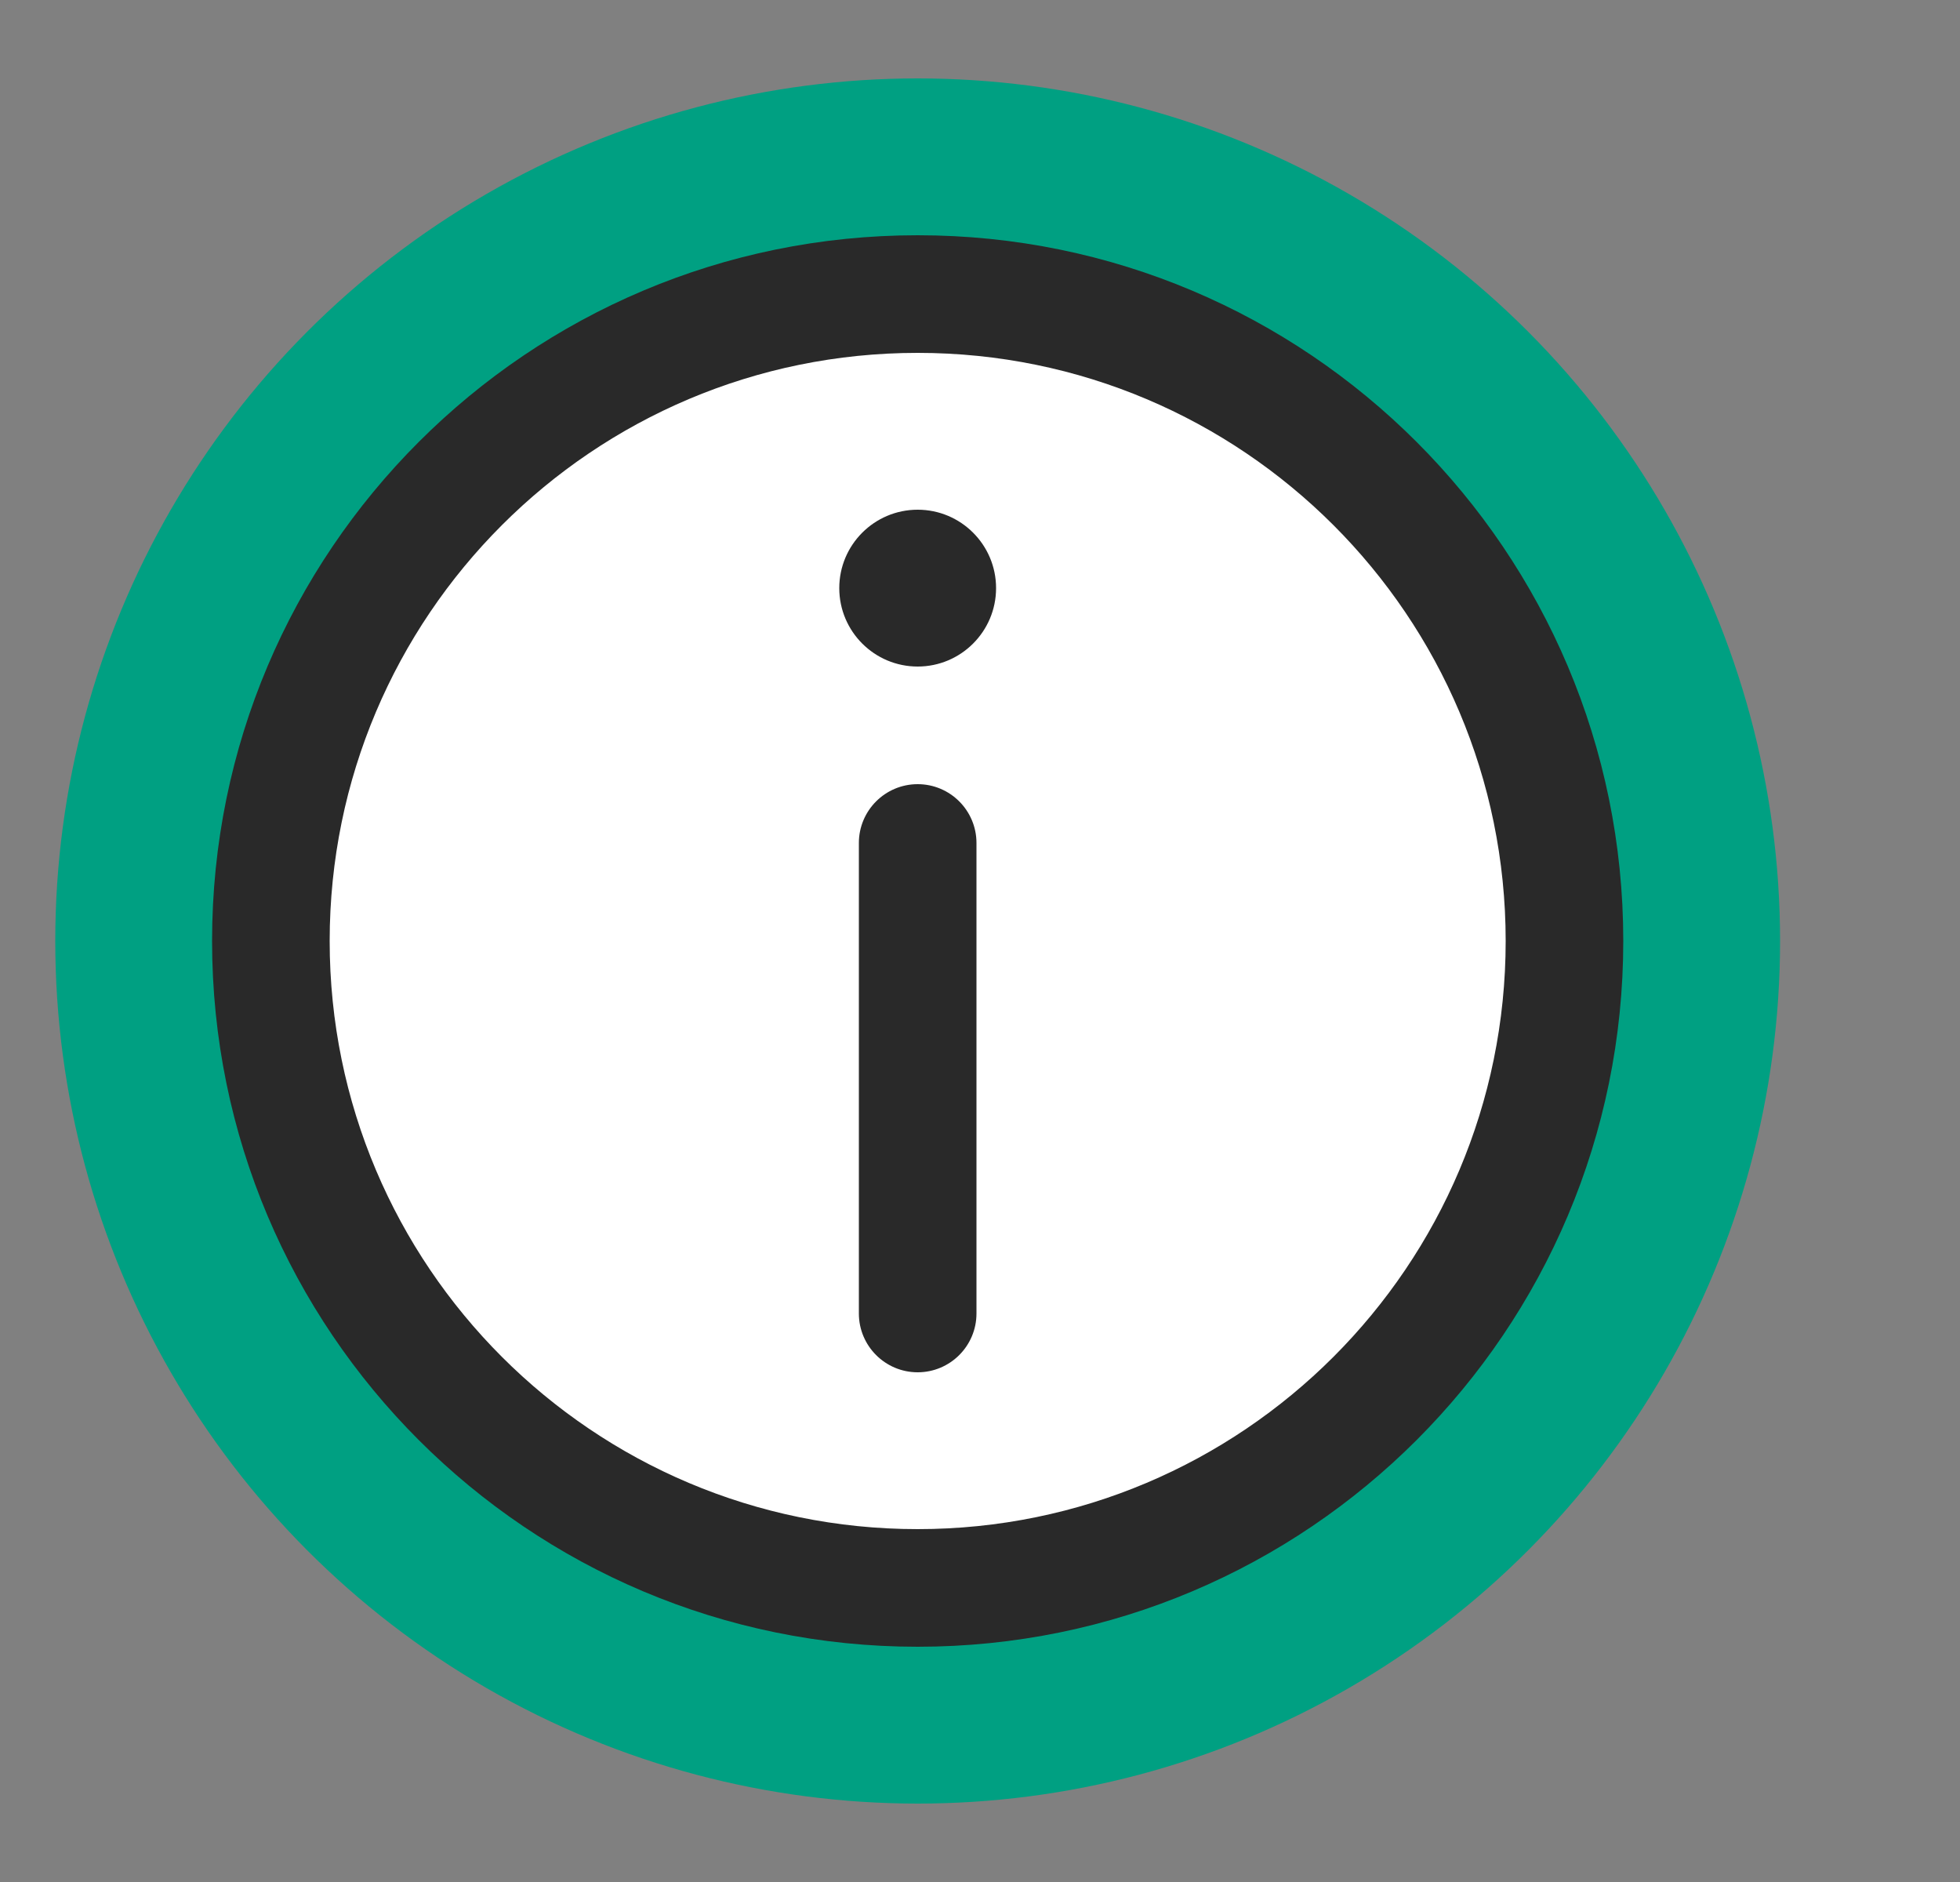<svg xmlns:xlink="http://www.w3.org/1999/xlink" xmlns="http://www.w3.org/2000/svg" width="25" height="24" viewBox="0 0 25 24" fill="none">
<rect x="0" y="0" width="25" height="24" fill="#808080" stroke="none"/>
<g clip-path="url(#clip0_2_6207)">
<circle cx="11.705" cy="12" r="11" fill="#00A082"/>
<circle cx="11.955" cy="12.25" r="8.25" fill="white"/>
<path d="M12.705 7.5C12.705 8.052 12.257 8.5 11.705 8.5C11.153 8.5 10.705 8.052 10.705 7.5C10.705 6.948 11.153 6.5 11.705 6.5C12.257 6.5 12.705 6.948 12.705 7.5Z" fill="#292929"/>
<path d="M11.705 10C11.291 10 10.955 10.336 10.955 10.75V16.75C10.955 17.164 11.291 17.5 11.705 17.5C12.119 17.5 12.455 17.164 12.455 16.75V10.75C12.455 10.336 12.119 10 11.705 10Z" fill="#292929"/>
<path fill-rule="evenodd" clip-rule="evenodd" d="M11.705 21C16.676 21 20.705 16.971 20.705 12C20.705 7.029 16.676 3 11.705 3C6.735 3 2.705 7.029 2.705 12C2.705 16.971 6.735 21 11.705 21ZM11.705 19.5C15.847 19.5 19.205 16.142 19.205 12C19.205 7.858 15.847 4.5 11.705 4.5C7.563 4.5 4.205 7.858 4.205 12C4.205 16.142 7.563 19.5 11.705 19.5Z" fill="#292929"/>
</g>
<defs>
<clipPath id="clip0_2_6207">
<rect width="24" height="24" fill="white" transform="translate(0.035)"/>
</clipPath>
</defs>
</svg>